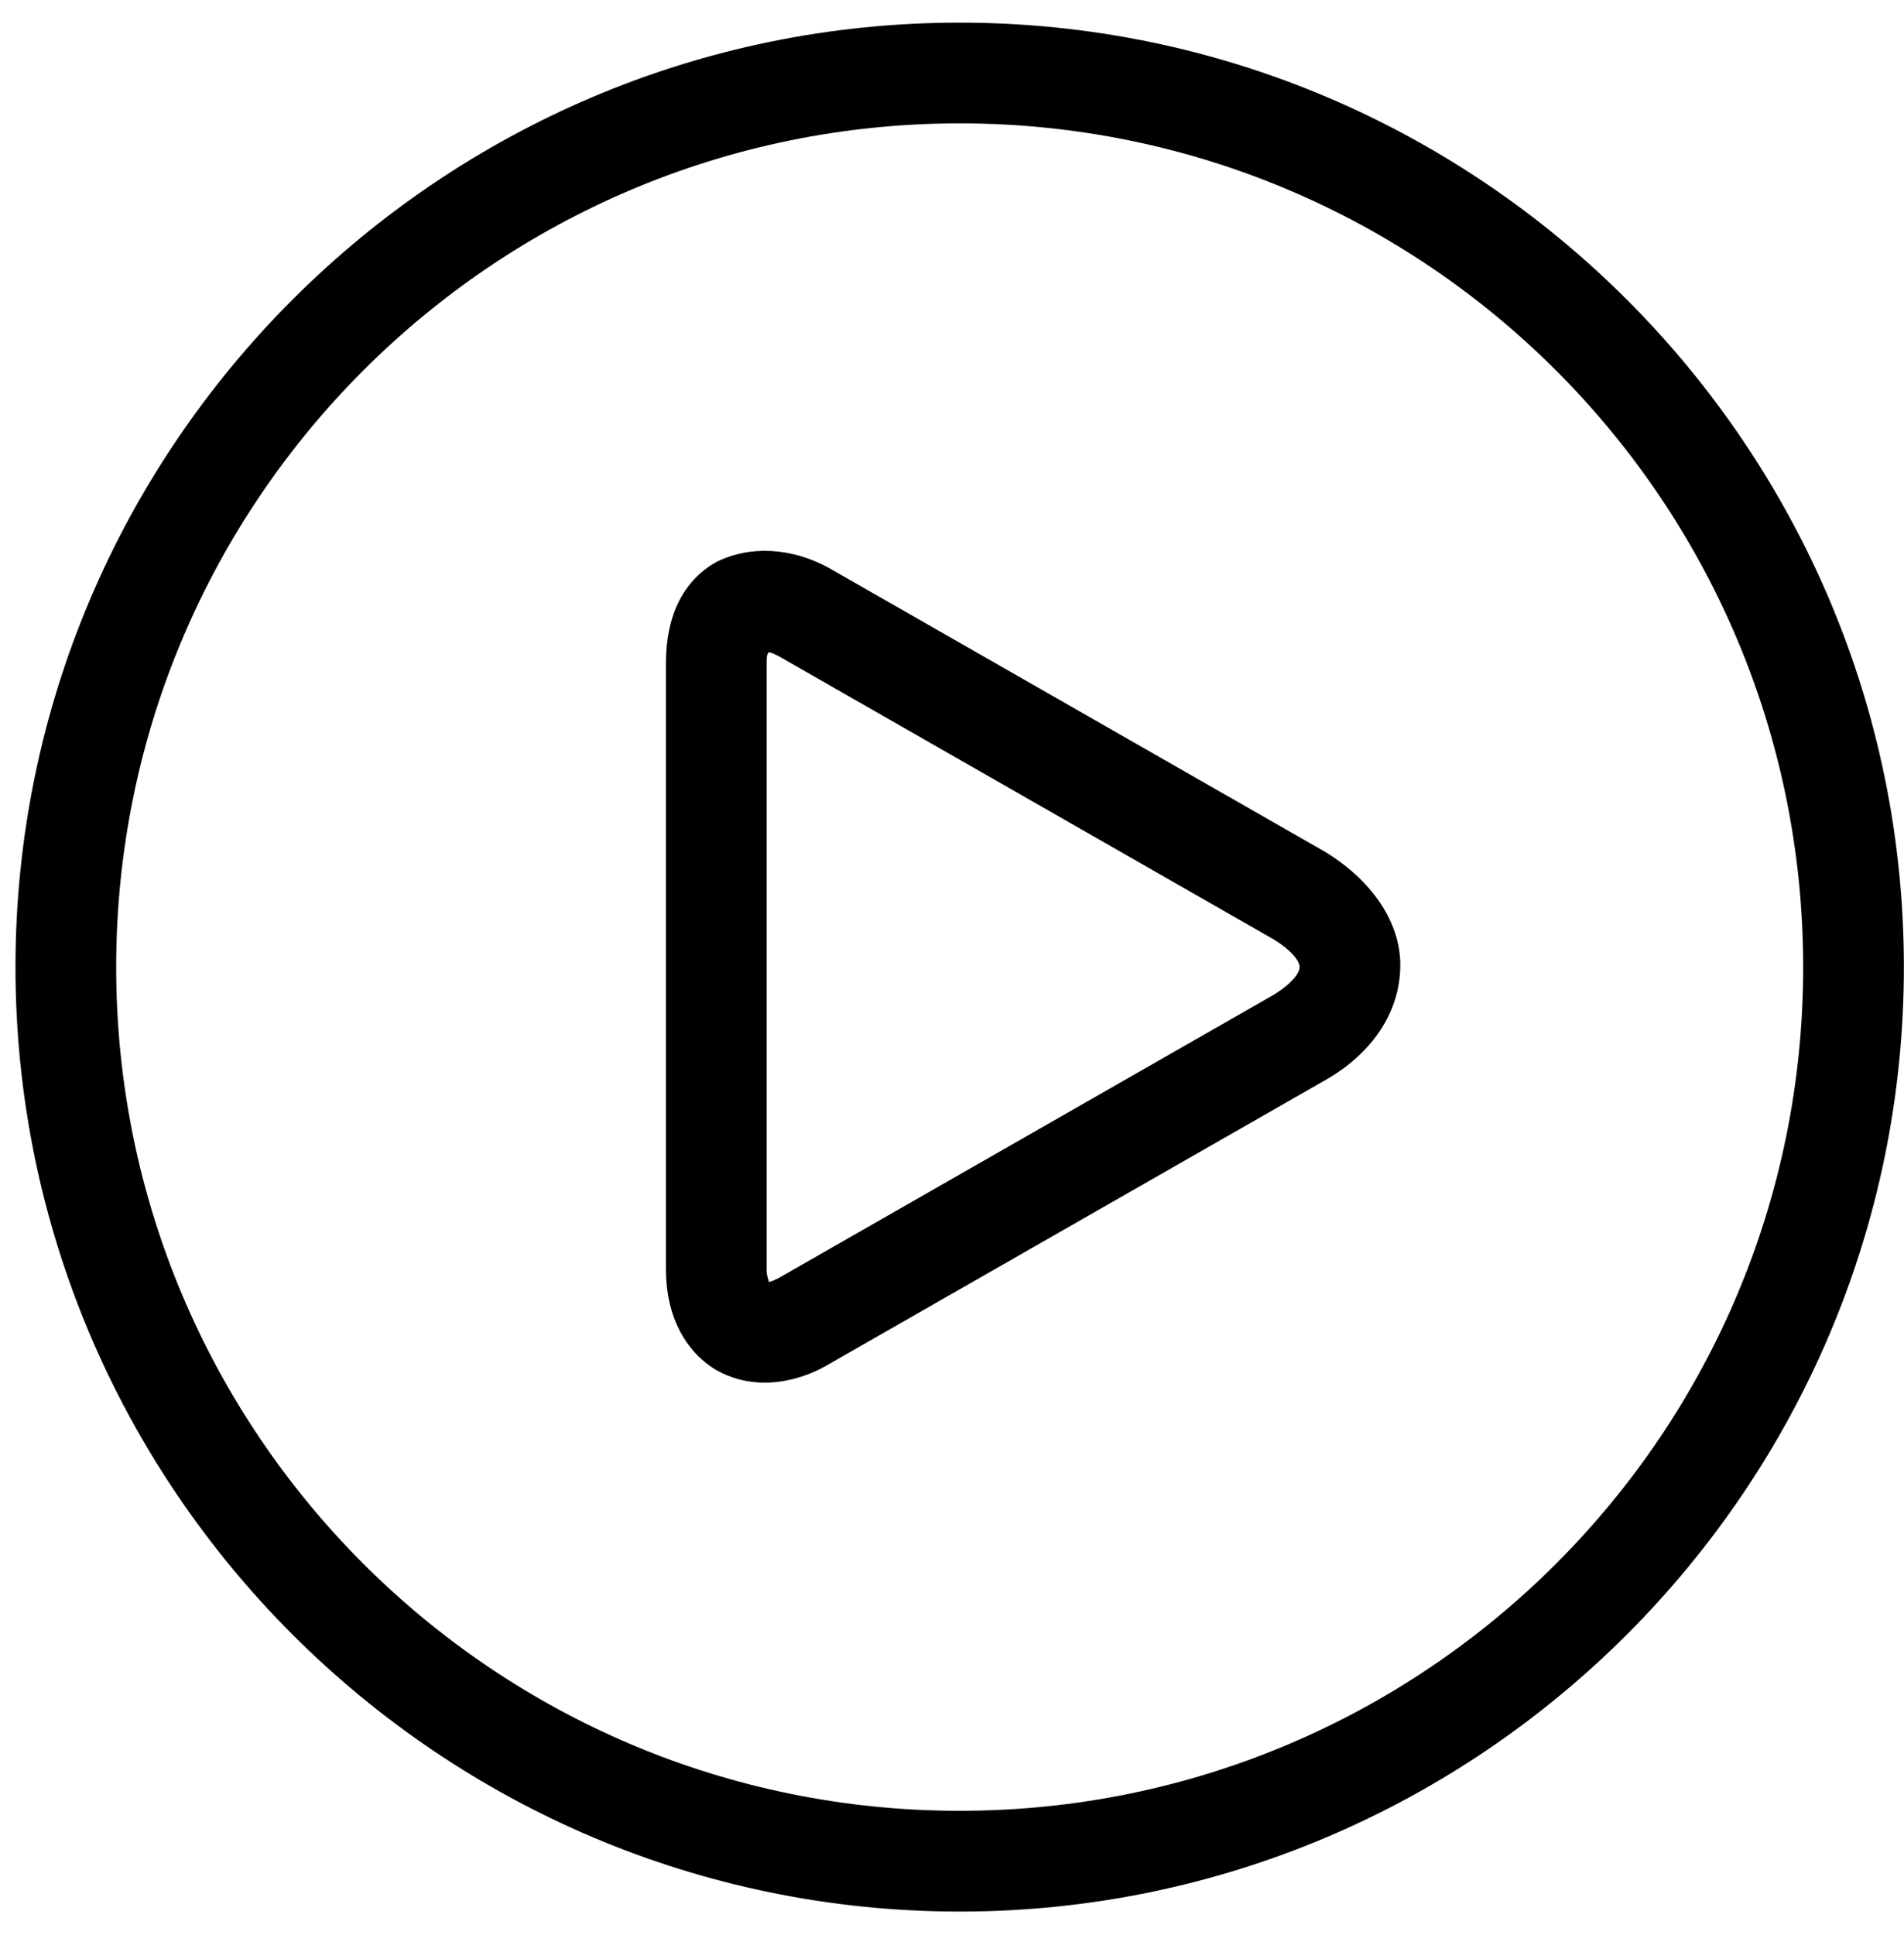 <svg viewBox="0 0 62 63" fill="none" xmlns="http://www.w3.org/2000/svg">
<path d="M31.25 0.737C14.306 0.737 0.504 14.538 0.504 31.483C0.504 48.427 14.306 62.229 31.25 62.229C48.194 62.229 61.996 48.427 61.996 31.483C61.996 14.538 48.194 0.737 31.25 0.737ZM31.25 58.949C16.082 58.949 3.783 46.651 3.783 31.483C3.783 16.315 16.082 4.016 31.25 4.016C46.418 4.016 58.717 16.315 58.717 31.483C58.717 46.651 46.418 58.949 31.25 58.949Z" fill="currentColor"/>
<path d="M43.139 27.725L27.014 18.501C25.784 17.818 24.418 17.749 23.324 18.296C22.231 18.911 21.685 20.073 21.685 21.576V41.321C21.685 42.825 22.299 43.986 23.324 44.601C23.803 44.874 24.349 45.011 24.896 45.011C25.579 45.011 26.331 44.806 27.014 44.396L43.139 35.172C44.71 34.284 45.598 32.917 45.598 31.414C45.598 30.048 44.71 28.681 43.139 27.725ZM41.499 32.371L25.374 41.595C25.238 41.663 25.101 41.731 25.032 41.731C25.032 41.663 24.964 41.526 24.964 41.39V21.576C24.964 21.439 24.964 21.302 25.032 21.234C25.101 21.234 25.238 21.302 25.374 21.371L41.499 30.595C42.045 30.936 42.319 31.278 42.319 31.483C42.319 31.688 42.045 32.029 41.499 32.371Z" fill="currentColor"/>
</svg>
